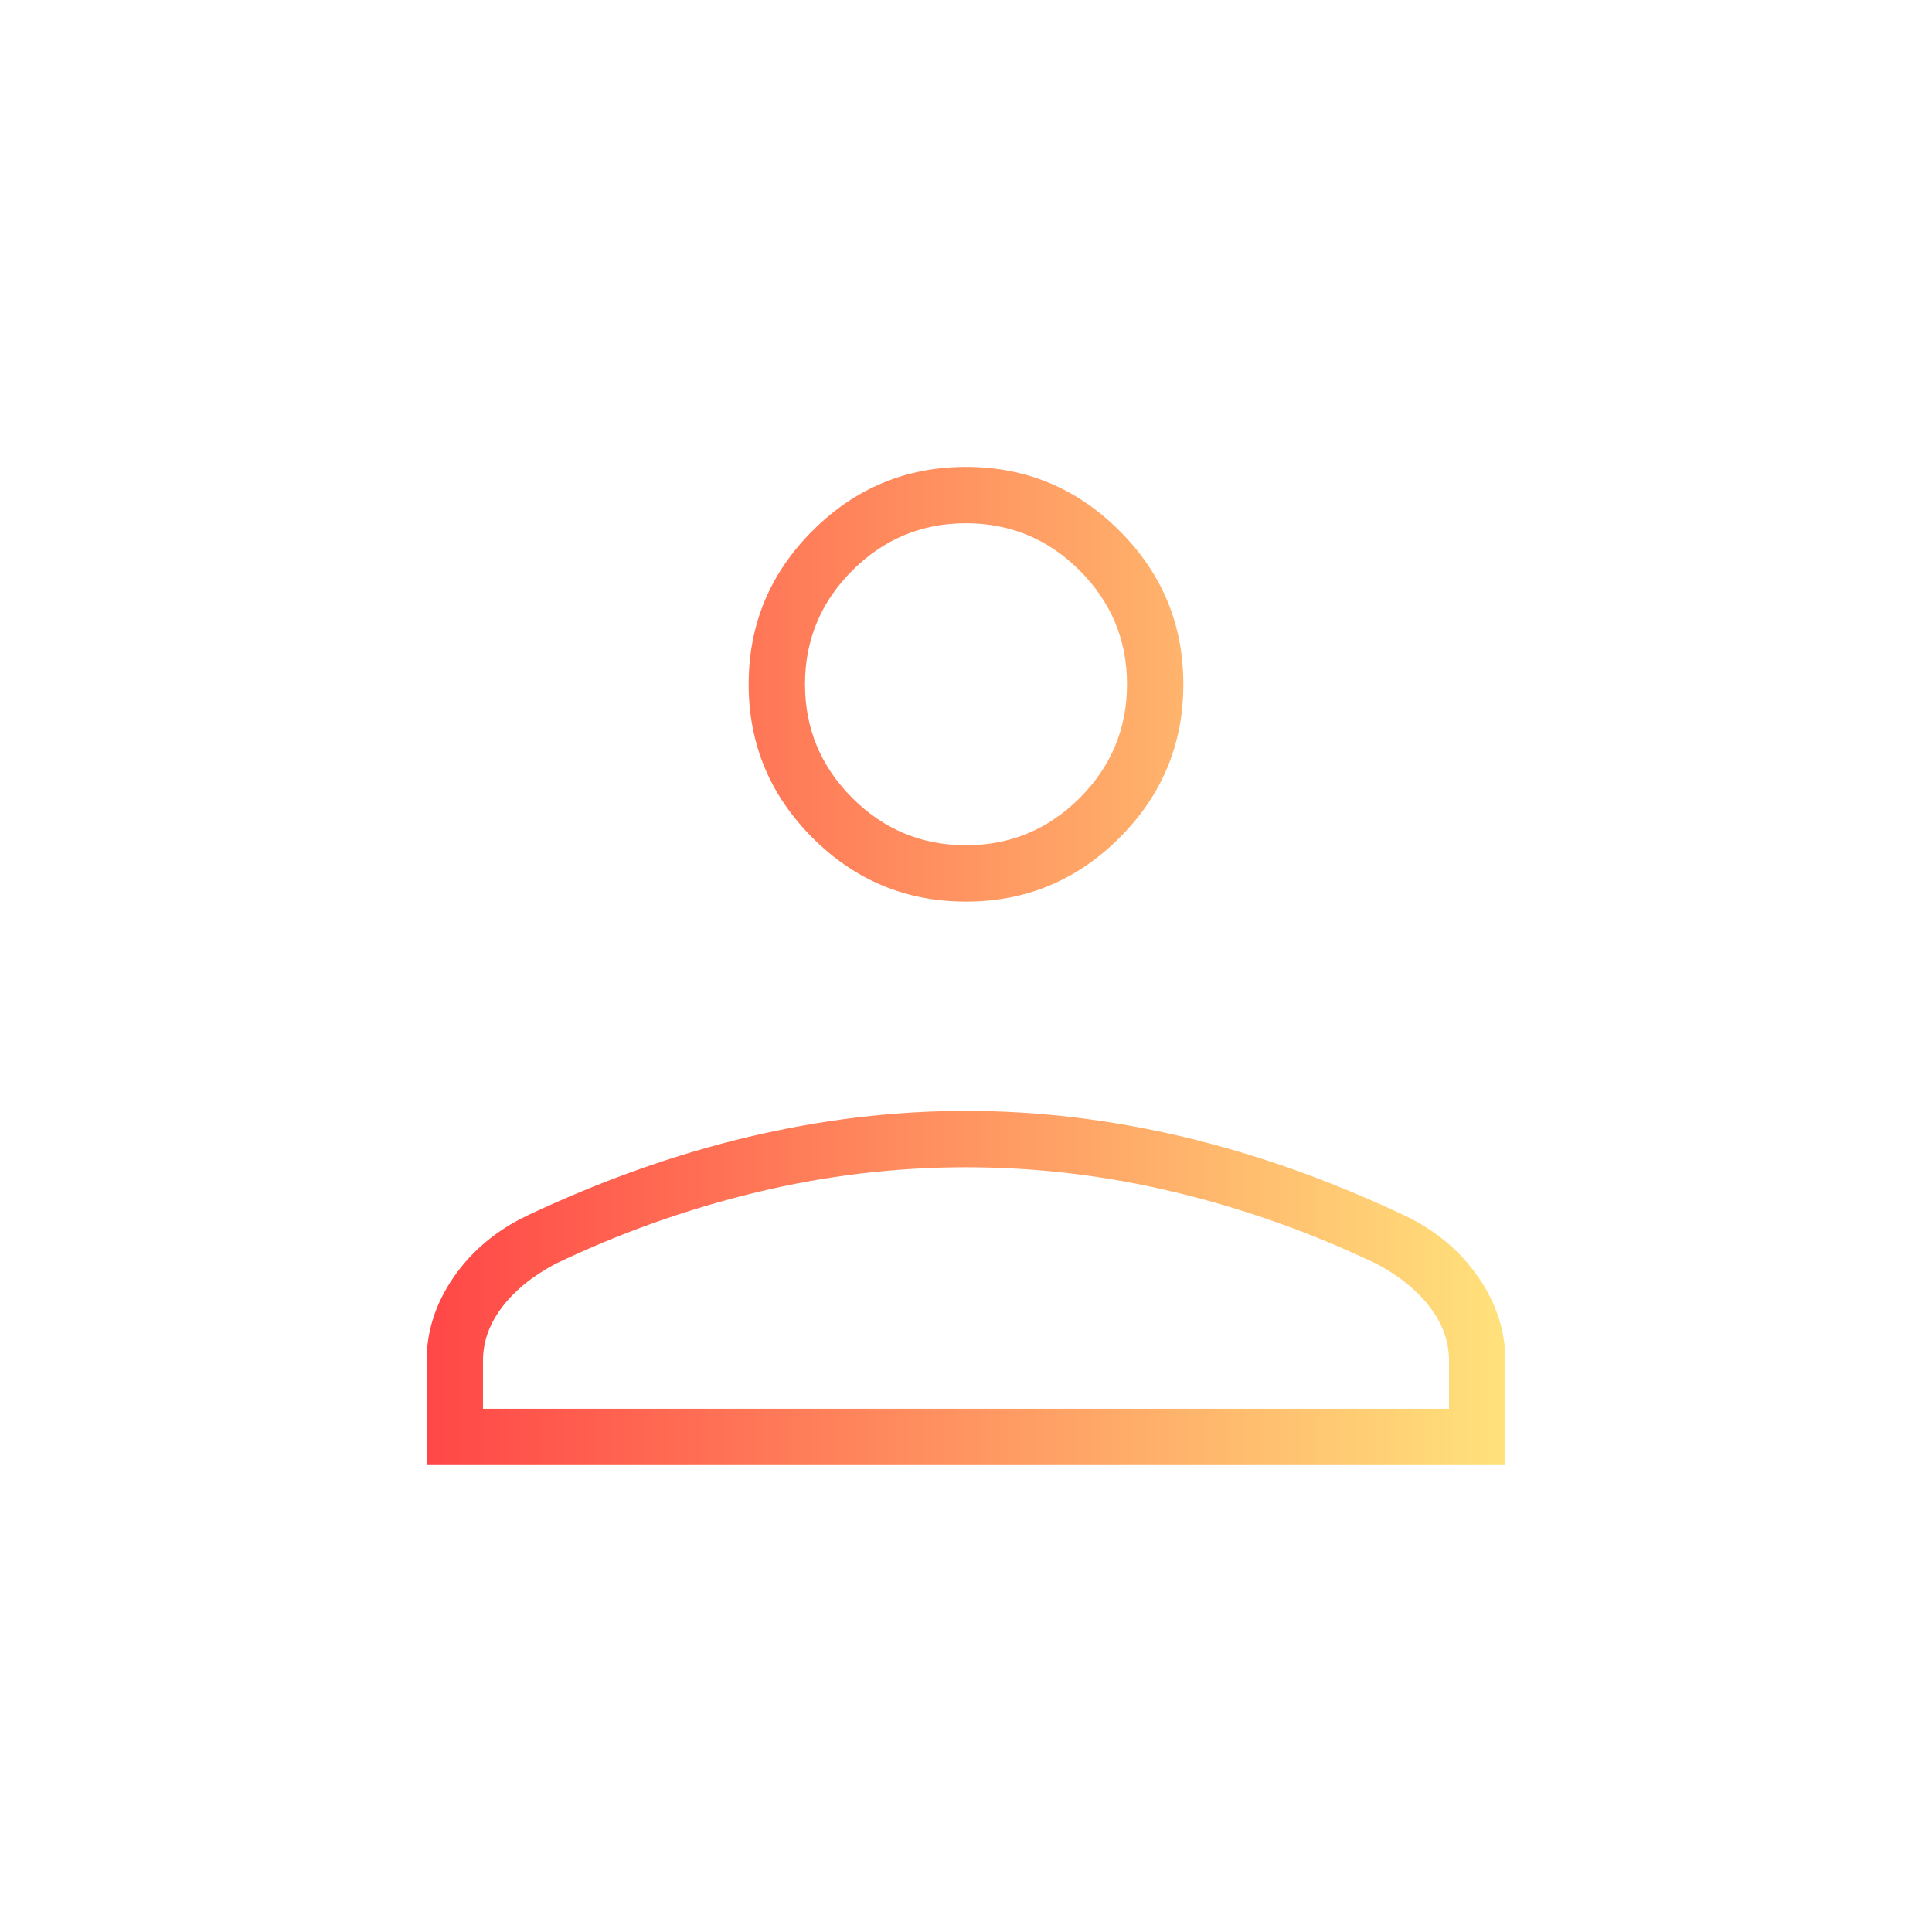<svg width="36" height="36" viewBox="0 0 36 36" fill="none" xmlns="http://www.w3.org/2000/svg">
<g id="person_24dp_E8EAED_FILL0_wght100_GRAD0_opsz24 1">
<path id="Vector" d="M18 16.8C16.886 16.8 15.933 16.404 15.14 15.611C14.347 14.817 13.95 13.864 13.95 12.75C13.95 11.636 14.347 10.683 15.14 9.89C15.933 9.097 16.886 8.7 18 8.7C19.114 8.7 20.067 9.097 20.86 9.89C21.654 10.683 22.05 11.636 22.05 12.75C22.05 13.864 21.654 14.817 20.86 15.611C20.067 16.404 19.114 16.8 18 16.8ZM7.95 27.3V25.35C7.95 24.8 8.119 24.281 8.456 23.794C8.794 23.306 9.25 22.925 9.825 22.65C11.2 22 12.569 21.513 13.931 21.188C15.294 20.863 16.65 20.7 18 20.7C19.35 20.7 20.706 20.863 22.069 21.188C23.431 21.513 24.8 22 26.175 22.65C26.75 22.925 27.206 23.306 27.544 23.794C27.881 24.281 28.05 24.8 28.05 25.35V27.3H7.95ZM9 26.25H27V25.35C27 25 26.881 24.669 26.644 24.356C26.406 24.044 26.075 23.775 25.65 23.55C24.45 22.975 23.204 22.531 21.912 22.219C20.62 21.906 19.316 21.75 18 21.75C16.684 21.75 15.38 21.906 14.088 22.219C12.796 22.531 11.55 22.975 10.35 23.55C9.925 23.775 9.594 24.044 9.356 24.356C9.119 24.669 9 25 9 25.35V26.25ZM18 15.75C18.825 15.75 19.531 15.456 20.119 14.869C20.706 14.281 21 13.575 21 12.75C21 11.925 20.706 11.219 20.119 10.631C19.531 10.044 18.825 9.75 18 9.75C17.175 9.75 16.469 10.044 15.881 10.631C15.294 11.219 15 11.925 15 12.75C15 13.575 15.294 14.281 15.881 14.869C16.469 15.456 17.175 15.75 18 15.75Z" fill="url(#paint0_linear_1207_3037)"/>
</g>
<defs>
<linearGradient id="paint0_linear_1207_3037" x1="7.95" y1="18" x2="28.05" y2="18" gradientUnits="userSpaceOnUse">
<stop stop-color="#FF4747"/>
<stop offset="1" stop-color="#FFE27B"/>
</linearGradient>
</defs>
</svg>
